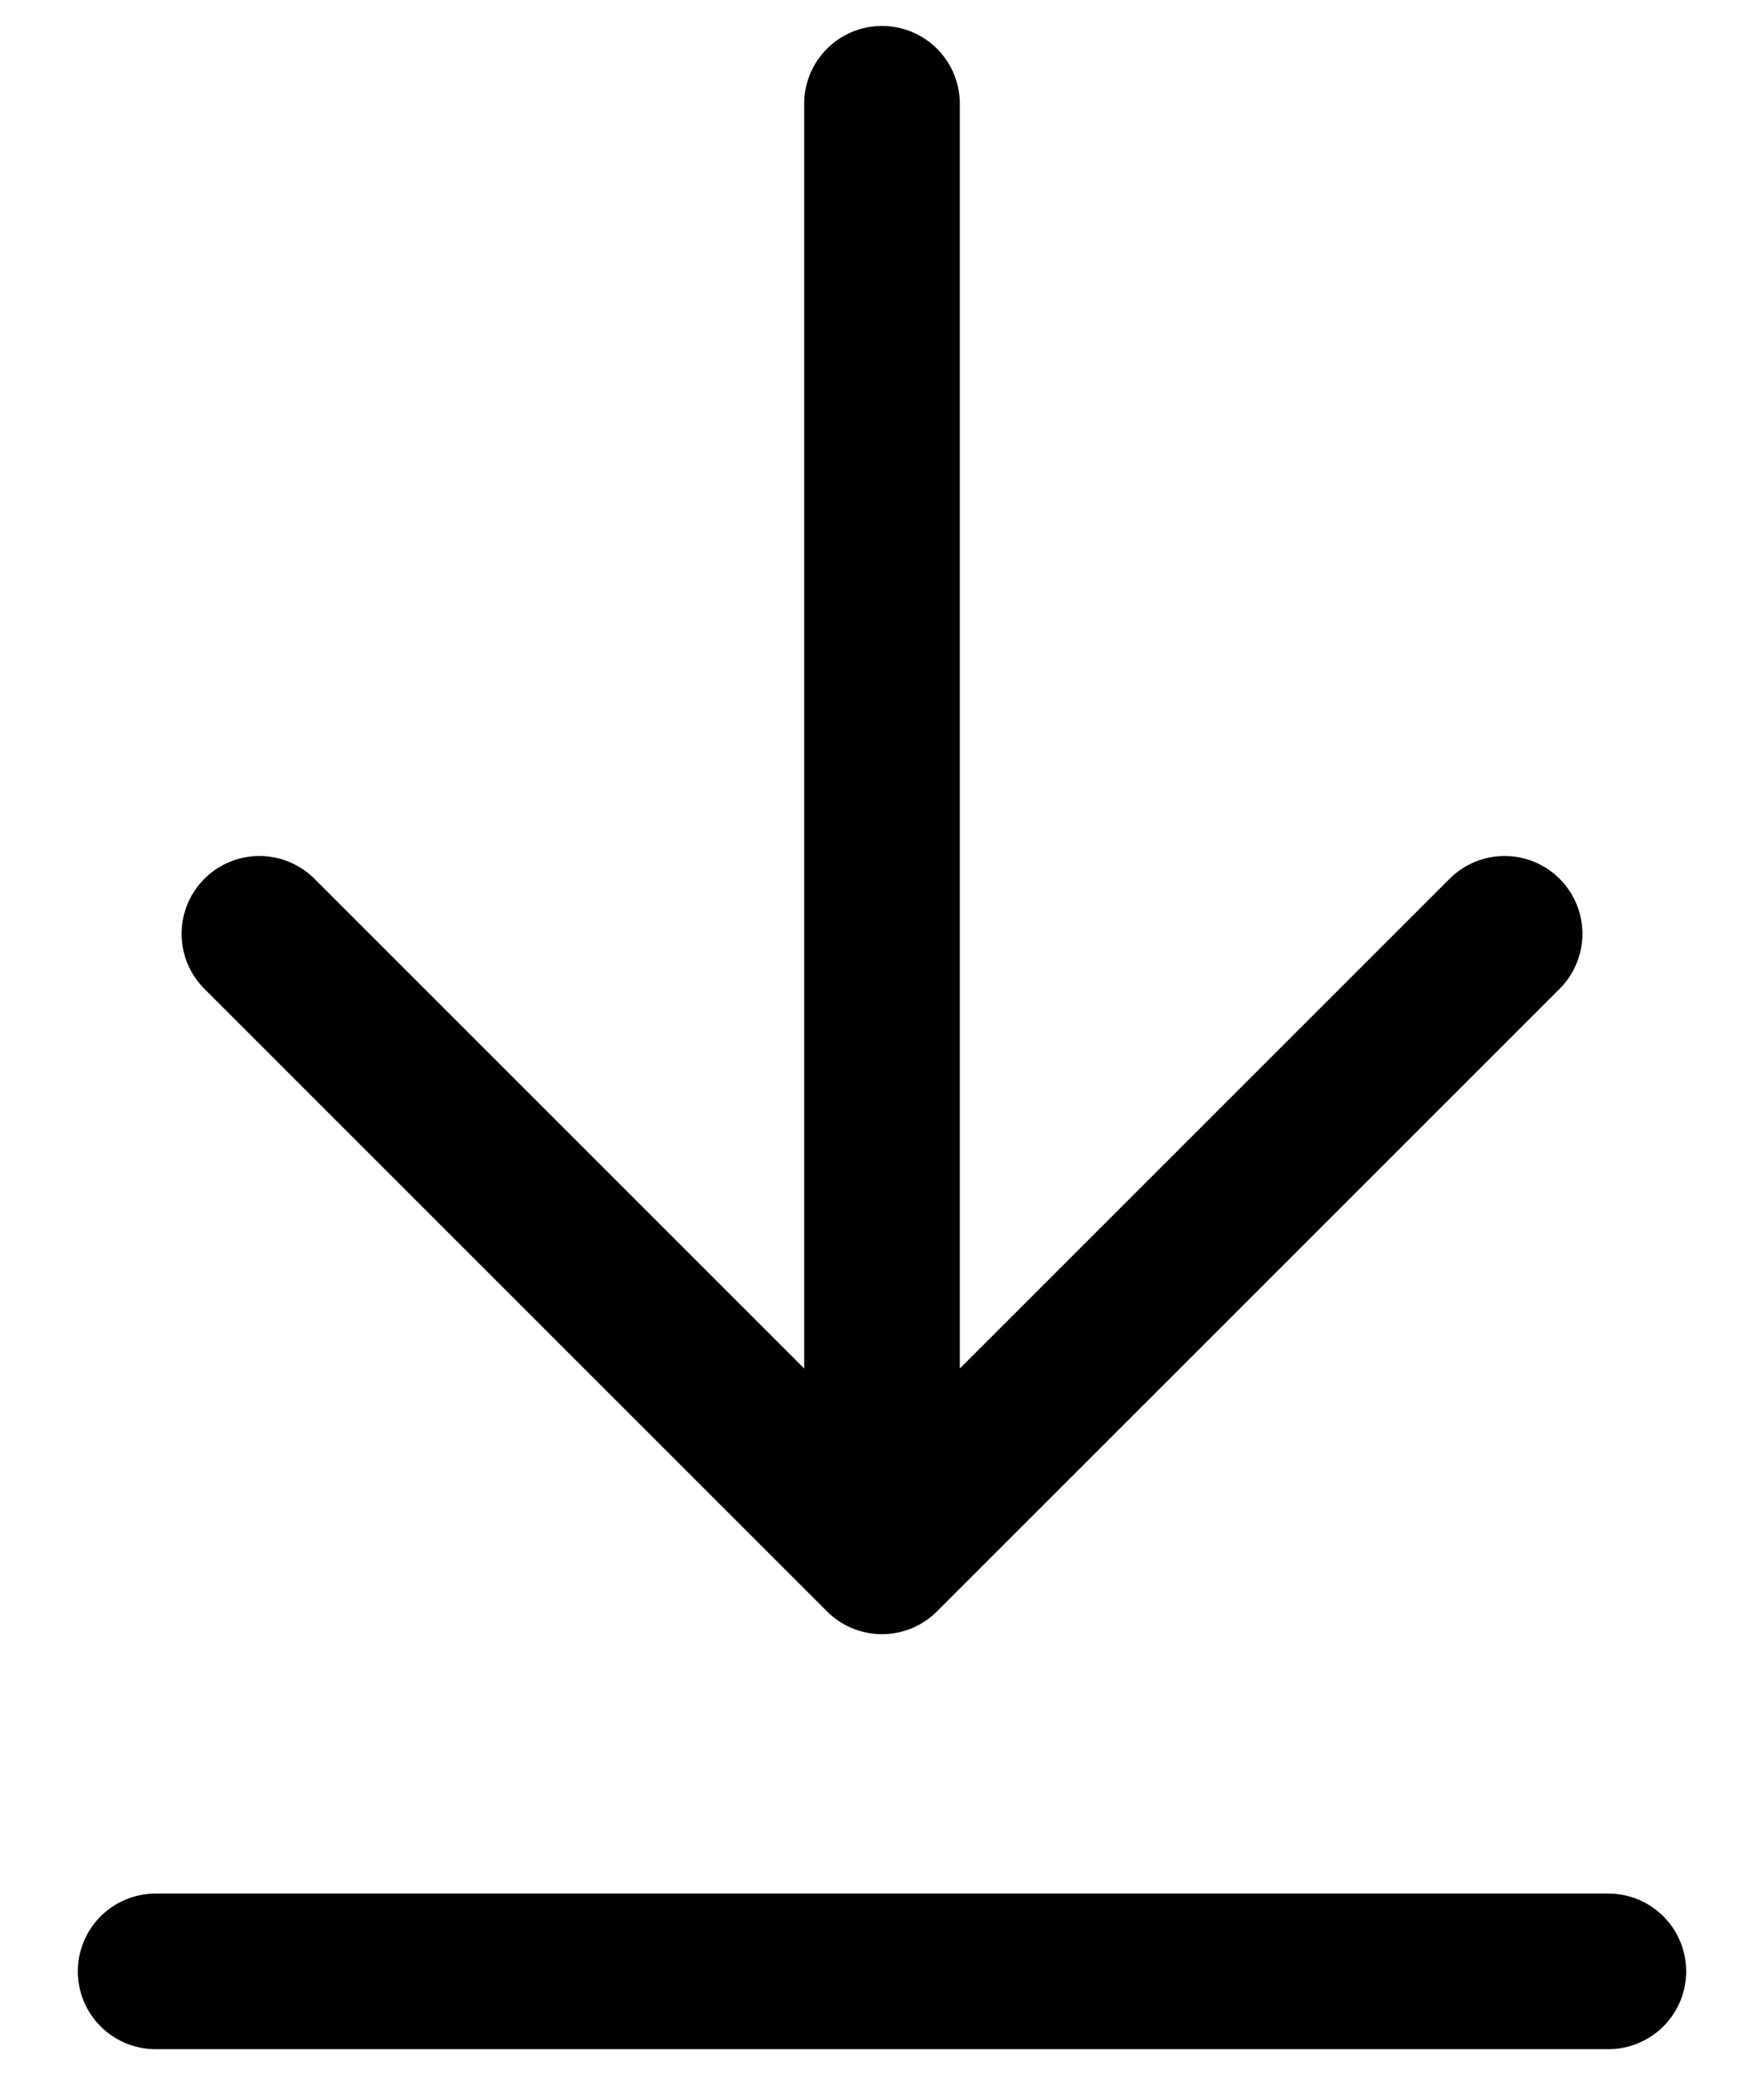 <svg width="17" height="20" viewBox="0 0 17 20" fill="none" xmlns="http://www.w3.org/2000/svg">
<path d="M8.5 15V1M8.5 15L2.5 9M8.5 15L14.5 9M15.5 19H1.5" stroke="black" stroke-width="1.5" stroke-linecap="round" stroke-linejoin="round"/>
</svg>
